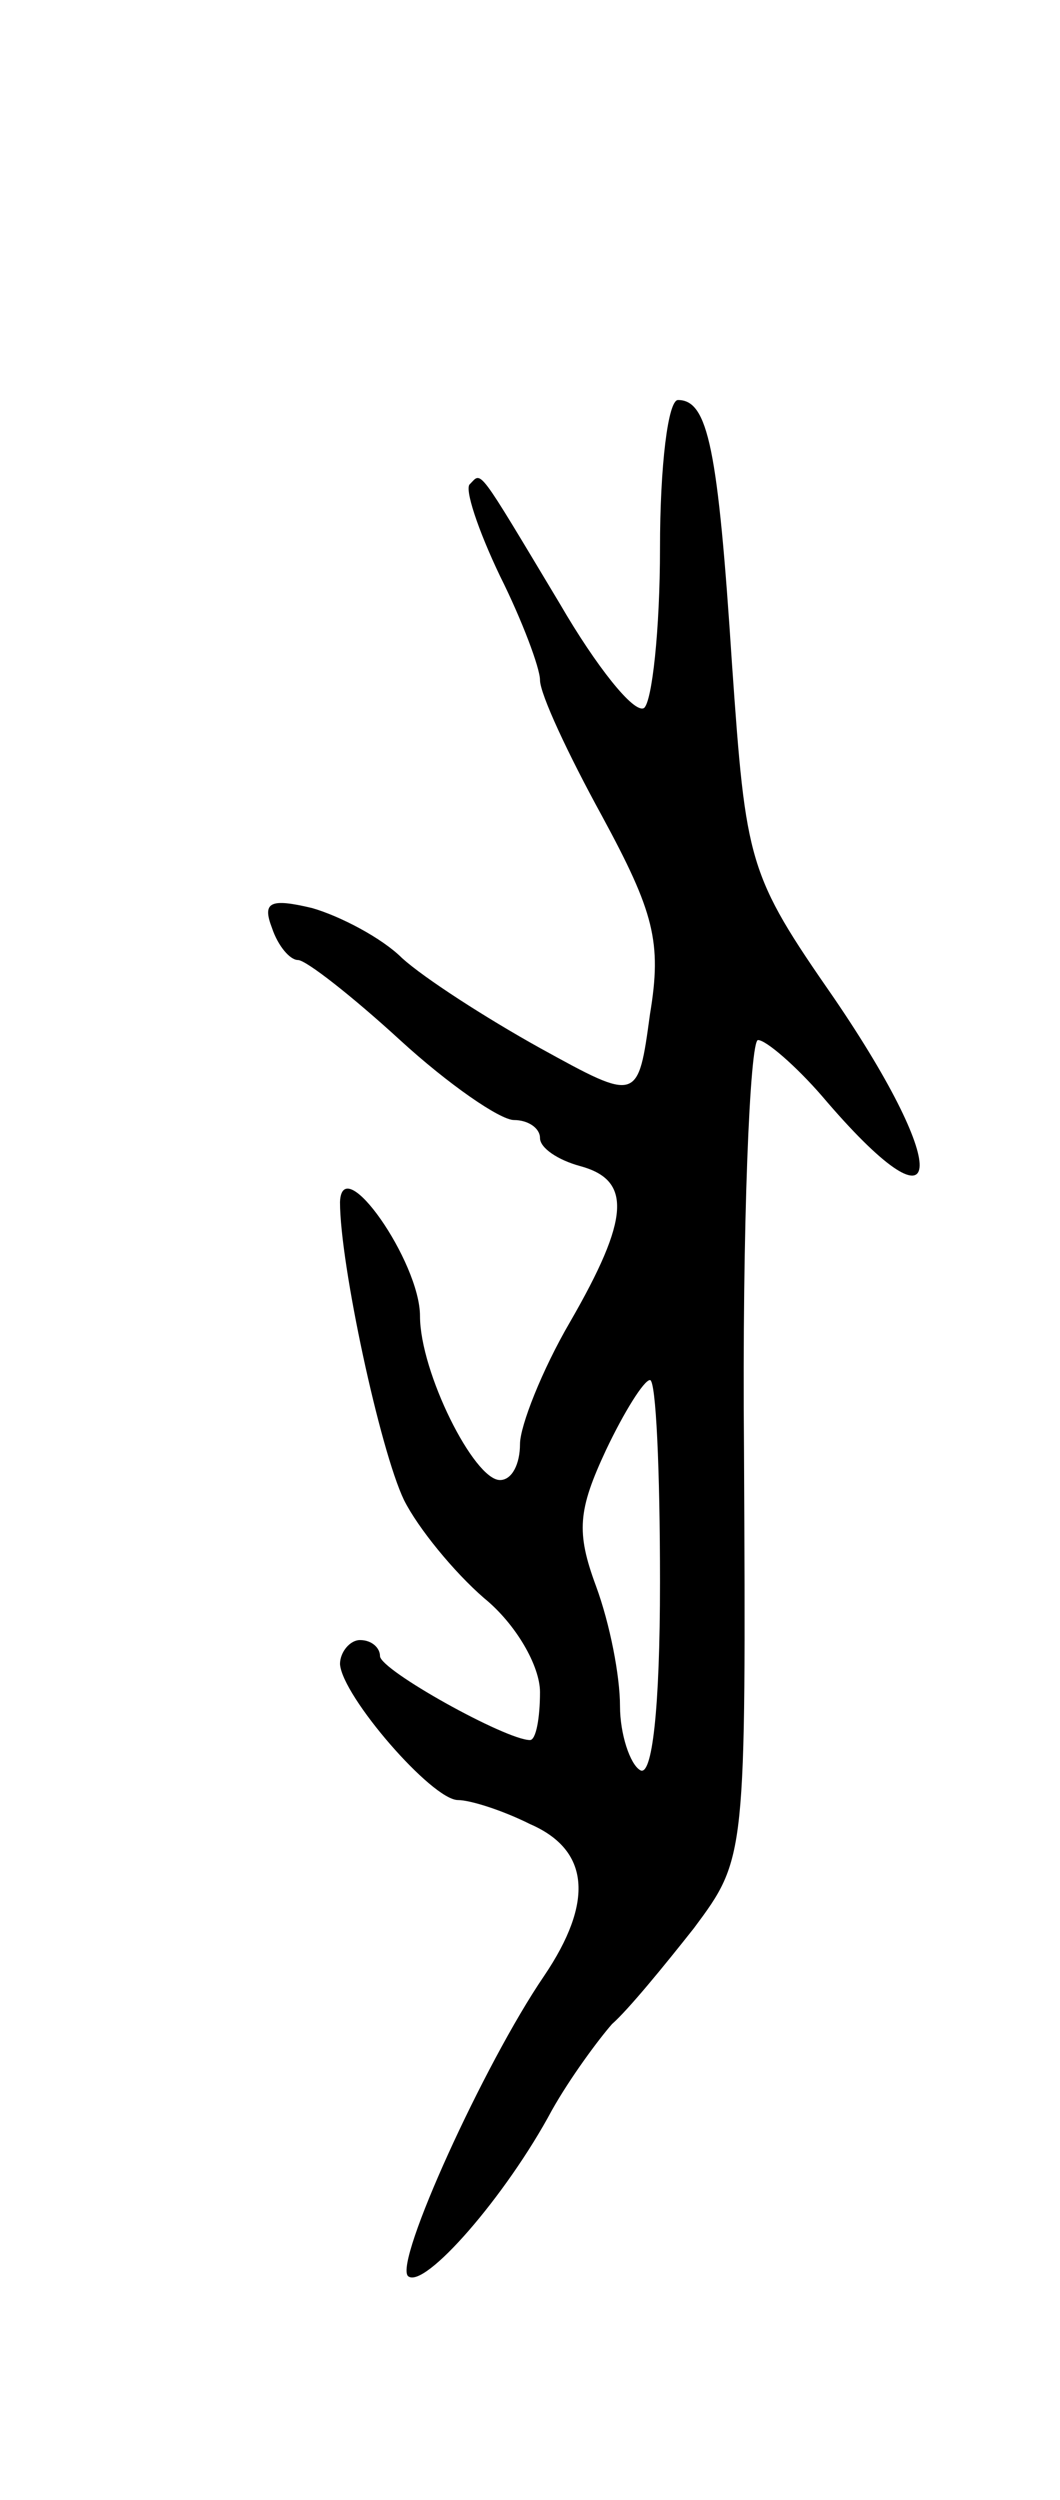 <svg version="1.0" xmlns="http://www.w3.org/2000/svg"
 width="53pt" height="125pt" viewBox="0 0 53 125"
 preserveAspectRatio="xMidYMid meet">
<g transform="translate(0,125) scale(0.1,-0.1)"
fill="#000000" stroke="none">
<path d="M330 976 c0 -41 -4 -77 -8 -80 -5 -3 -24 21 -42 52 -42 70 -39 66
-45 60 -3 -2 4 -23 15 -46 11 -22 20 -46 20 -52 0 -7 14 -37 31 -68 26 -48 30
-63 24 -99 -6 -44 -6 -44 -55 -17 -27 15 -58 35 -69 45 -10 10 -31 21 -45 25
-21 5 -25 3 -20 -10 3 -9 9 -16 13 -16 4 0 27 -18 51 -40 24 -22 50 -40 57
-40 7 0 13 -4 13 -9 0 -5 9 -11 20 -14 26 -7 25 -26 -5 -78 -14 -24 -25 -52
-25 -61 0 -10 -4 -18 -10 -18 -13 0 -40 54 -40 82 0 27 -39 83 -40 57 0 -31
20 -124 32 -149 7 -14 25 -36 40 -49 16 -13 28 -34 28 -47 0 -13 -2 -24 -5
-24 -12 0 -75 35 -75 42 0 4 -4 8 -10 8 -5 0 -10 -6 -10 -12 1 -16 46 -68 59
-68 6 0 22 -5 36 -12 30 -13 32 -39 7 -76 -30 -44 -75 -143 -68 -150 8 -7 49
40 72 83 9 16 23 35 30 43 8 7 26 29 41 48 26 35 26 35 25 239 -1 113 3 205 7
205 4 0 19 -13 32 -28 62 -73 66 -39 6 49 -43 62 -44 67 -51 167 -7 108 -12
132 -27 132 -5 0 -9 -33 -9 -74z m0 -517 c0 -64 -4 -98 -10 -94 -5 3 -10 18
-10 32 0 15 -5 41 -12 60 -10 27 -9 38 5 68 9 19 19 35 22 35 3 0 5 -45 5
-101z"/>
</g>
</svg>
